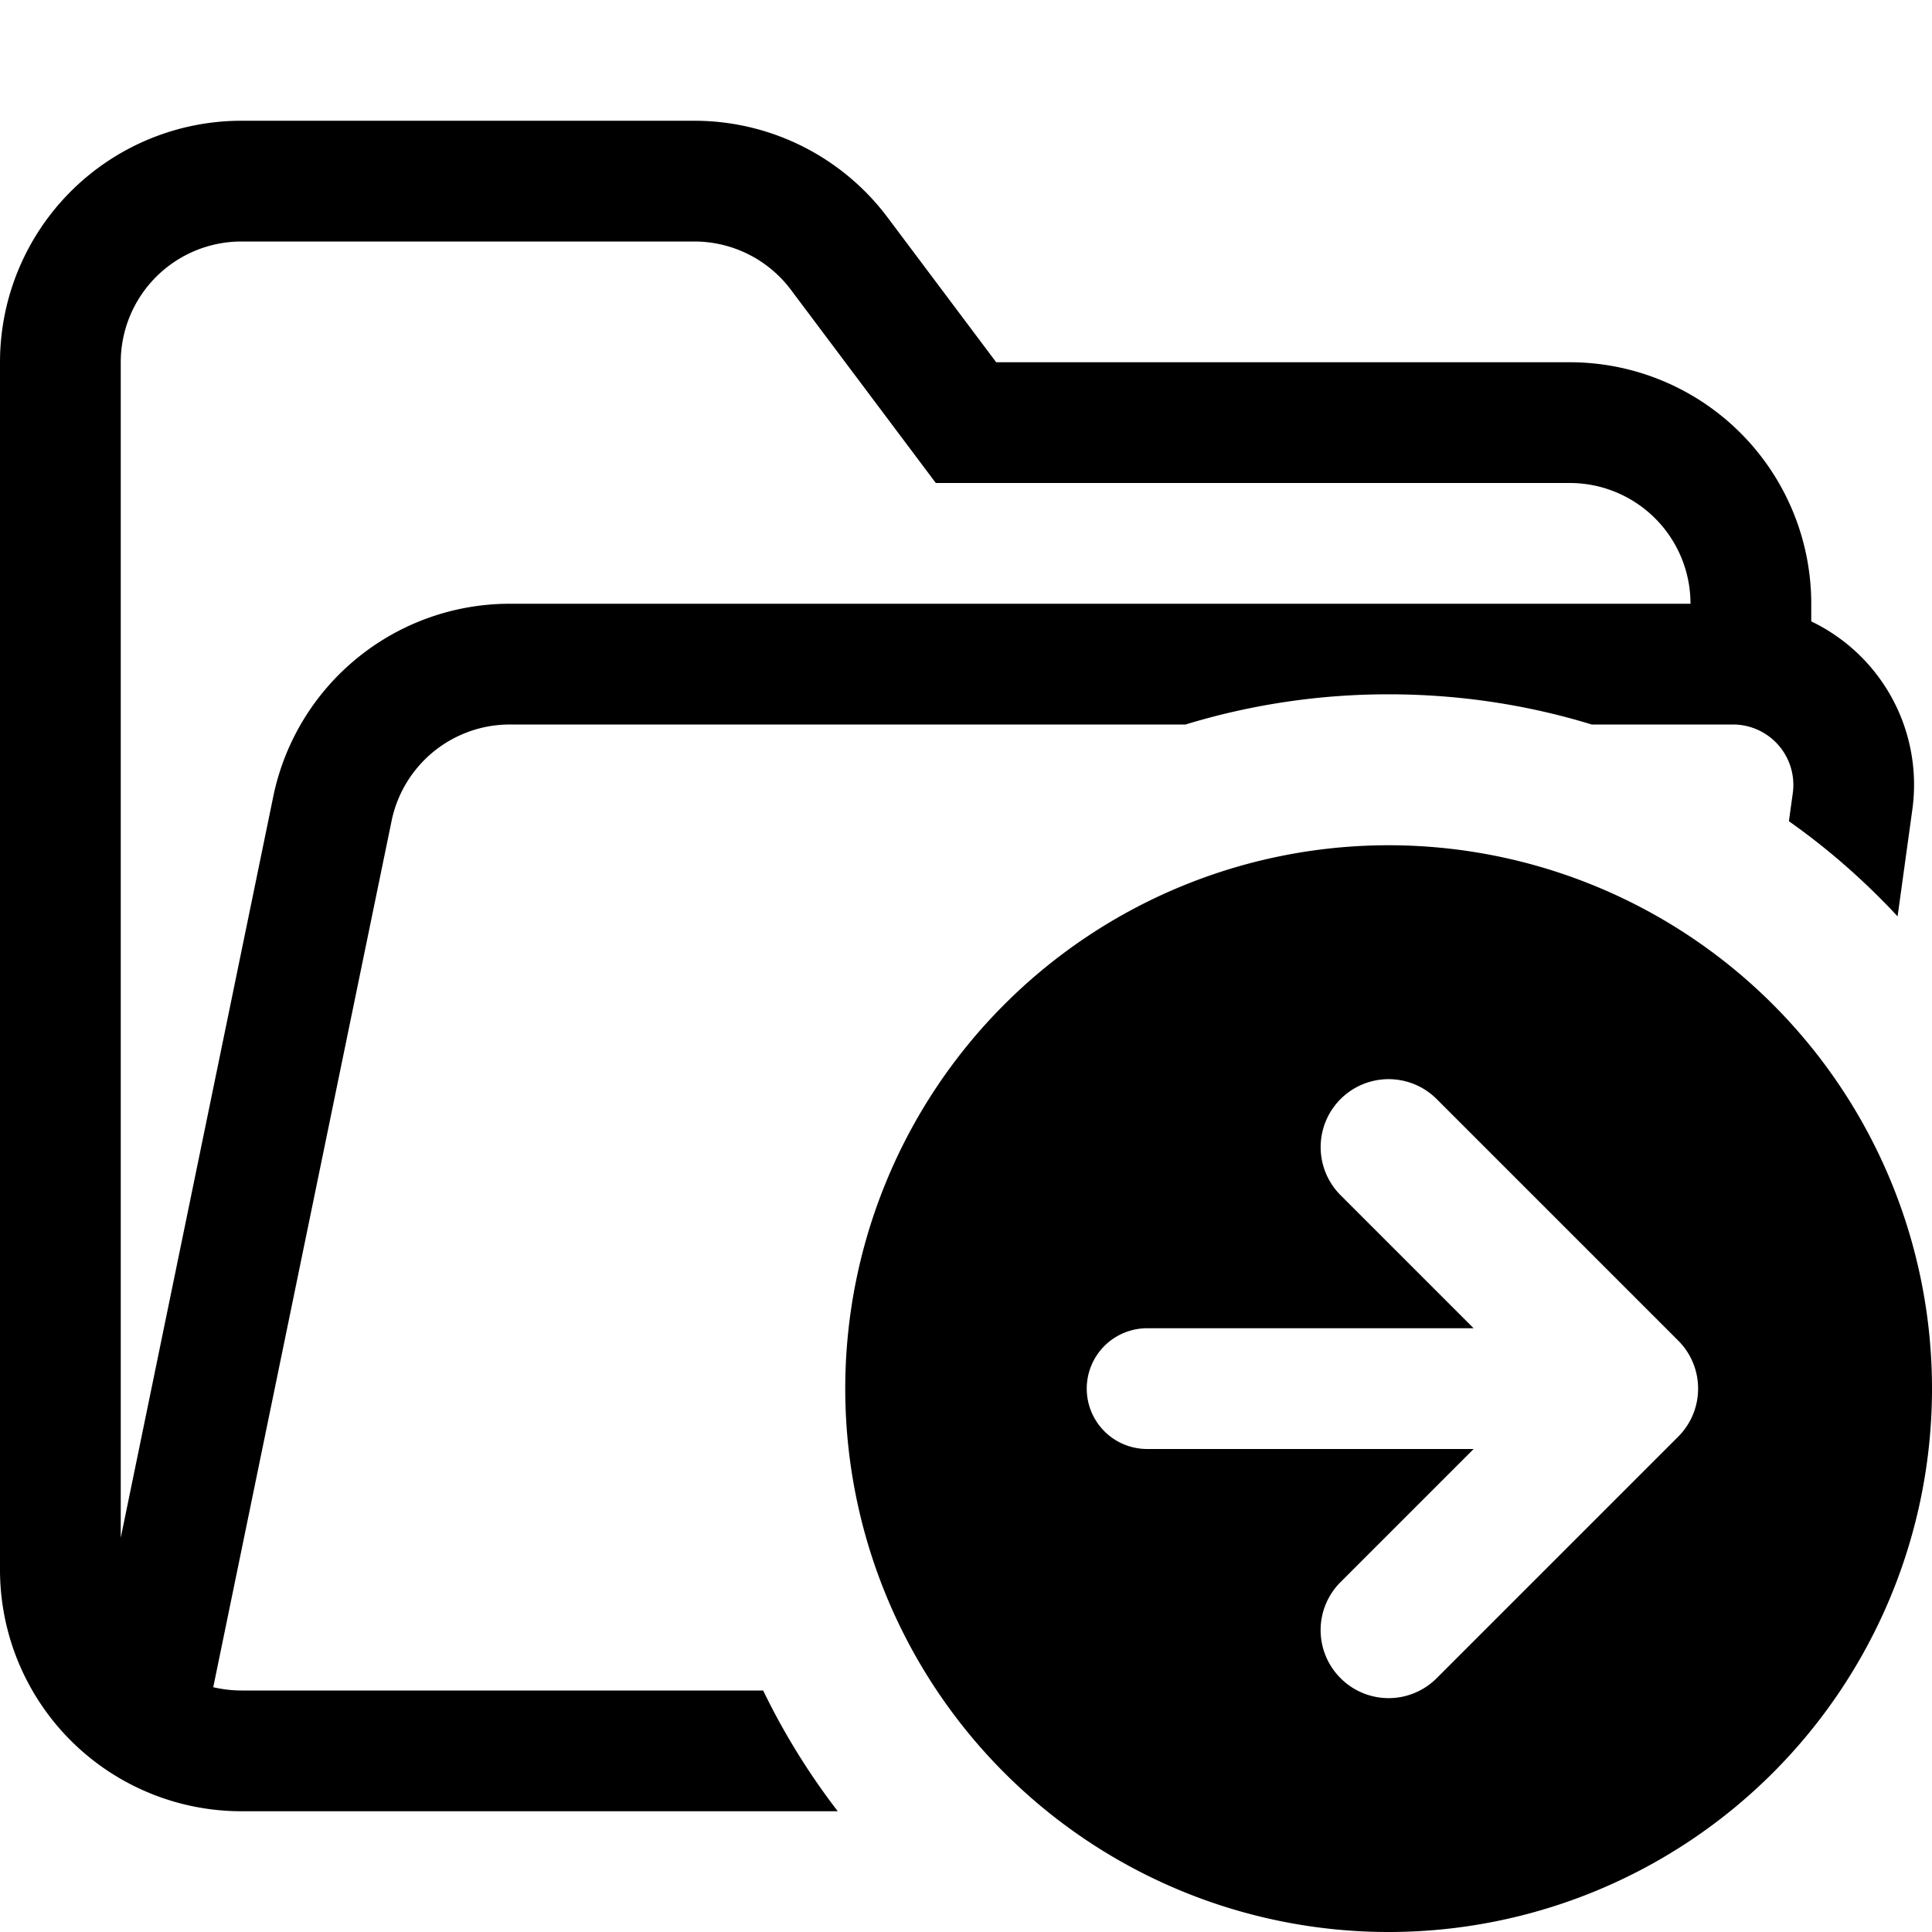 <svg xmlns="http://www.w3.org/2000/svg" fill="none" viewBox="0 0 16 16">
  <path fill="#000" fill-rule="evenodd" d="M2 1a2 2 0 00-2 2v10a2 2 0 002 2h4.938a5.751 5.751 0 01-.618-1H2c-.08 0-.159-.01-.234-.027l1.477-7.175A1 1 0 014.223 6h5.595a5.75 5.75 0 011.682-.25c.585 0 1.15.087 1.682.25h1.17a.5.5 0 01.495.569l-.032.232c.326.23.628.495.9.788l.122-.883A1.5 1.5 0 0015 5.146V5a2 2 0 00-2-2H8.25l-.9-1.2a2 2 0 00-1.6-.8H2zm11 3a1 1 0 011 1H4.223a2 2 0 00-1.96 1.597L1 12.735V3a1 1 0 011-1h3.75a1 1 0 01.8.4L7.6 3.8l.15.2H13z" clip-rule="evenodd"/>
  <path fill="#000" fill-rule="evenodd" d="M11.5 7a4.5 4.5 0 110 9 4.5 4.5 0 010-9zm-.398 6.898a.562.562 0 010-.796L12.204 12H9.5a.5.5 0 010-1h2.704l-1.102-1.102a.562.562 0 11.796-.796l2 2c.22.22.22.576 0 .796l-2 2a.562.562 0 01-.796 0z" clip-rule="evenodd"/>
</svg>
